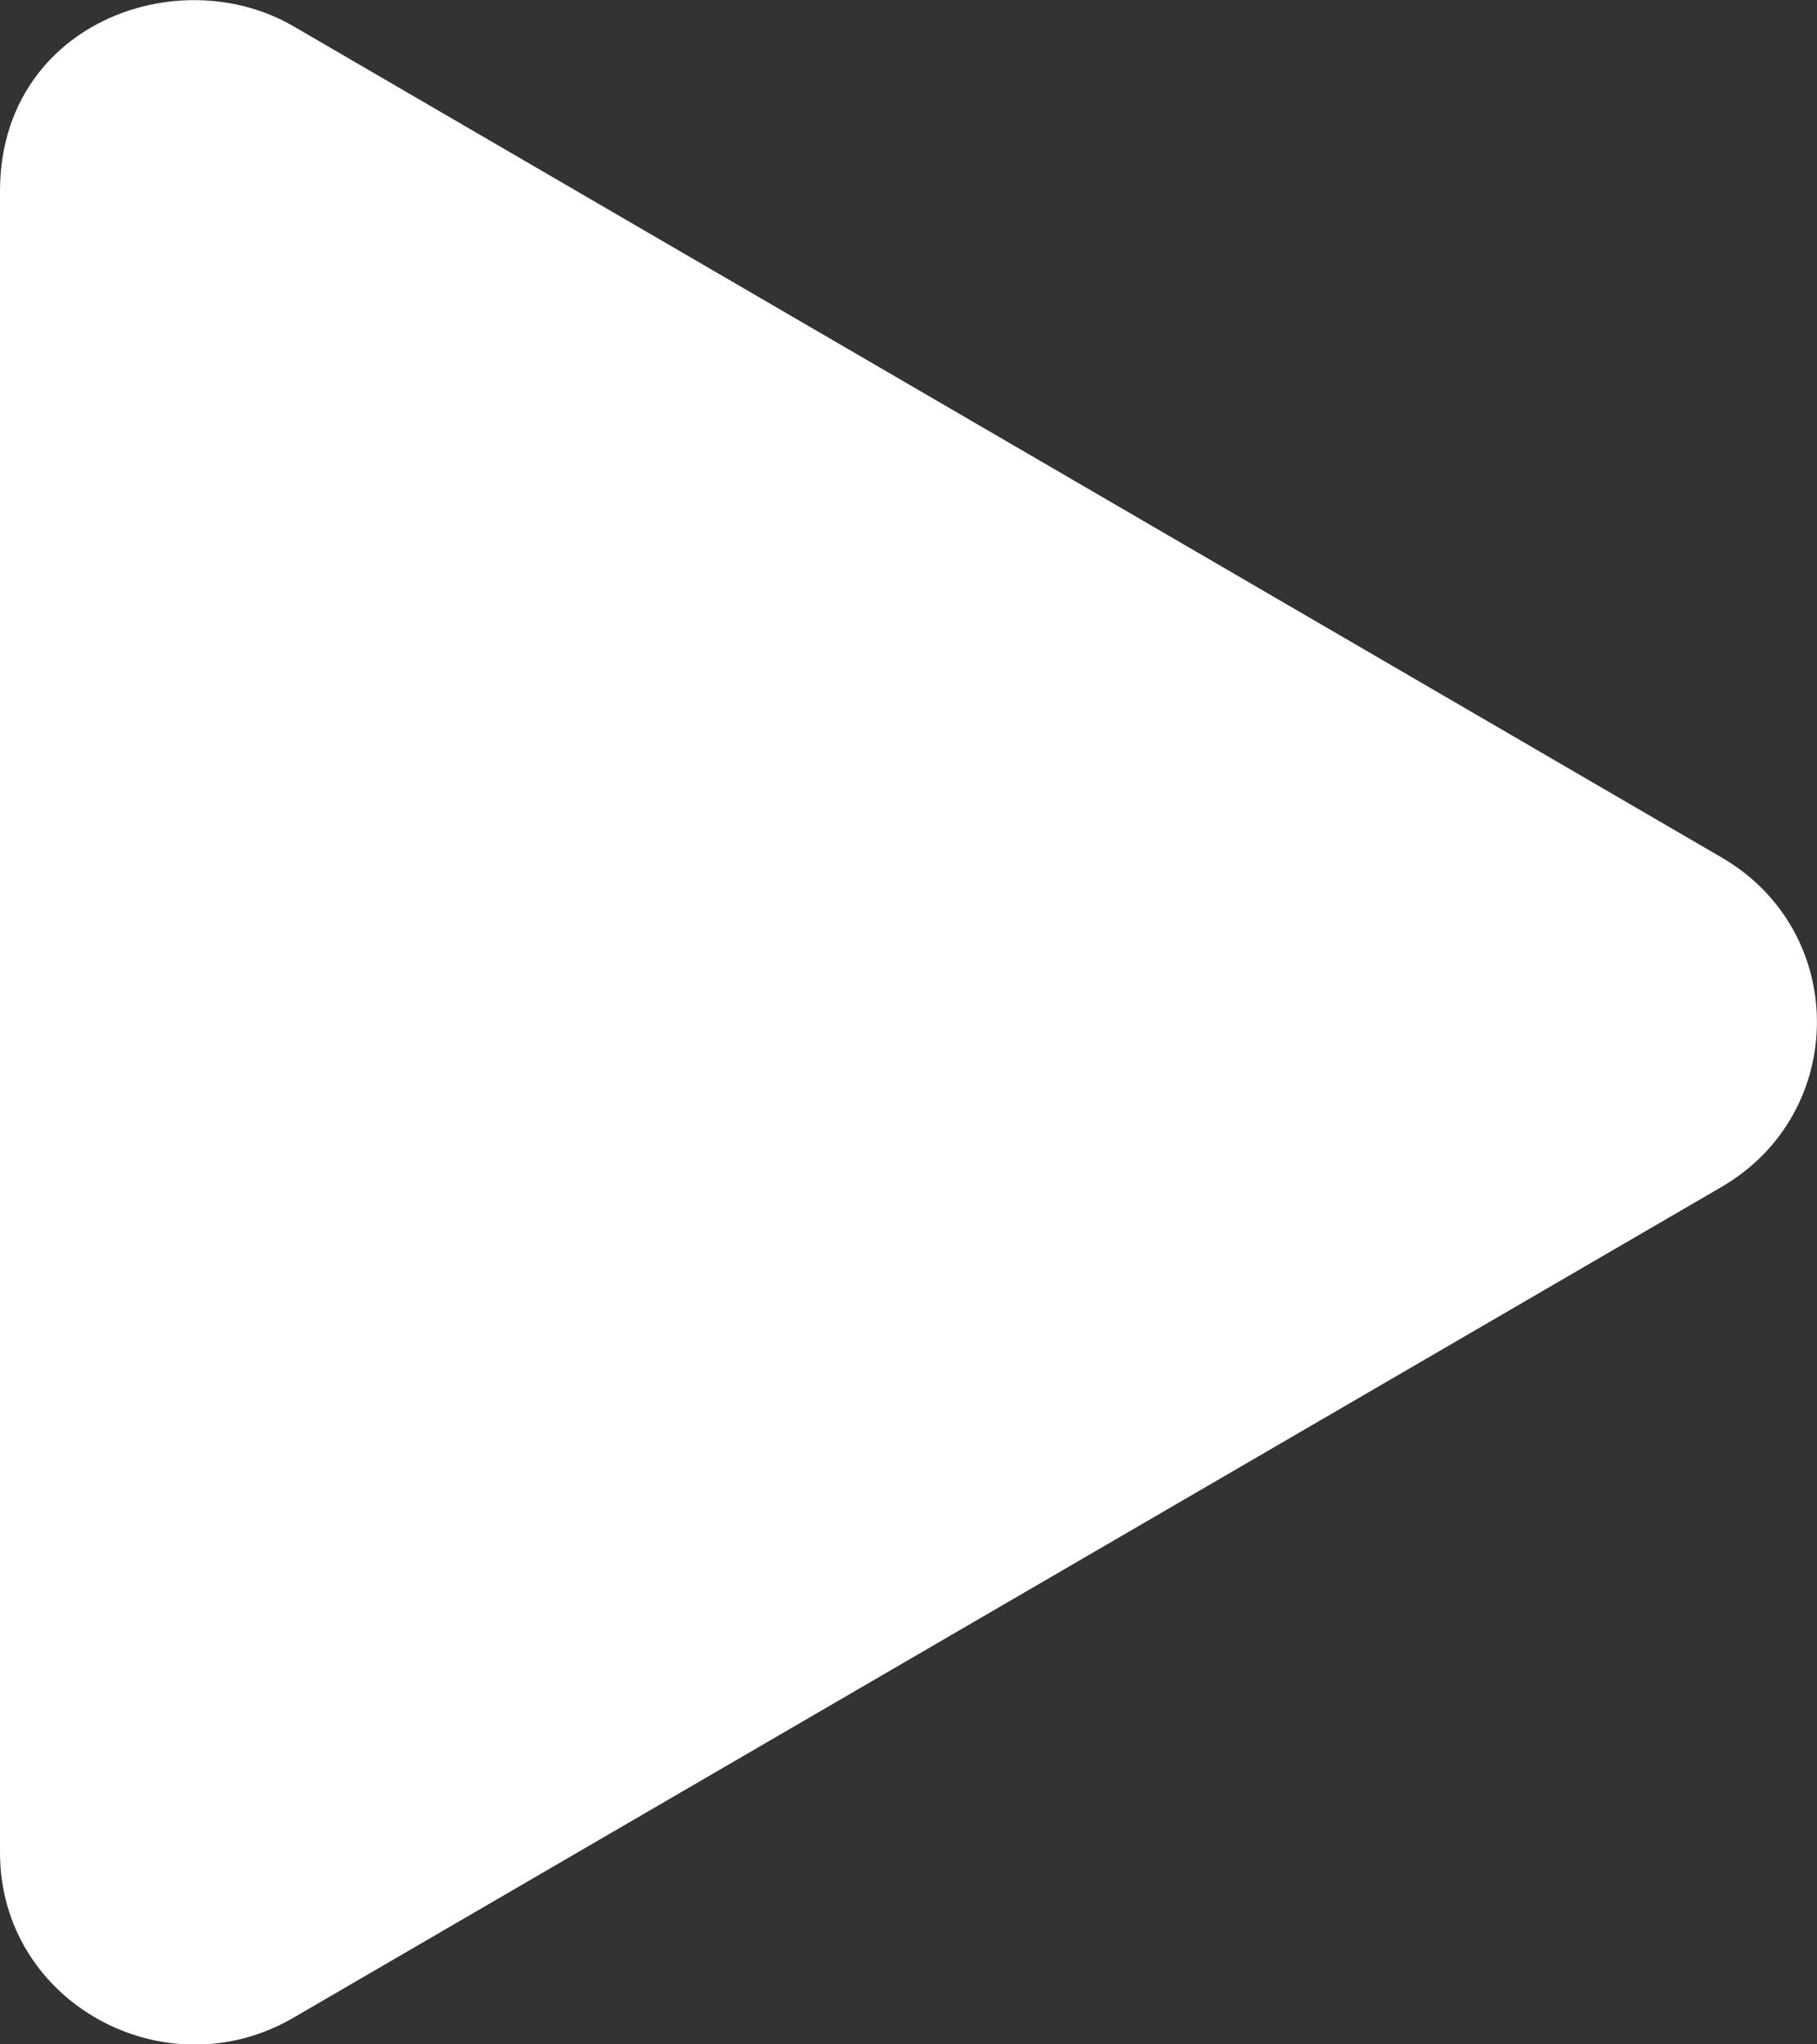 <svg width="32" height="36" viewBox="0 0 32 36" fill="none" xmlns="http://www.w3.org/2000/svg">
<rect x="0" y="0" width="32" height="36" fill="#333333" stroke="none"/>
<g clip-path="url(#clip0)">
<path d="M30.314 15.096L5.171 0.464C3.129 -0.724 0 0.429 0 3.368V32.625C0 35.262 2.907 36.851 5.171 35.529L30.314 20.904C32.557 19.603 32.564 16.397 30.314 15.096Z" fill="white"/>
</g>
<defs>
<clipPath id="clip0">
<rect width="32" height="36" fill="white"/>
</clipPath>
</defs>
</svg>
